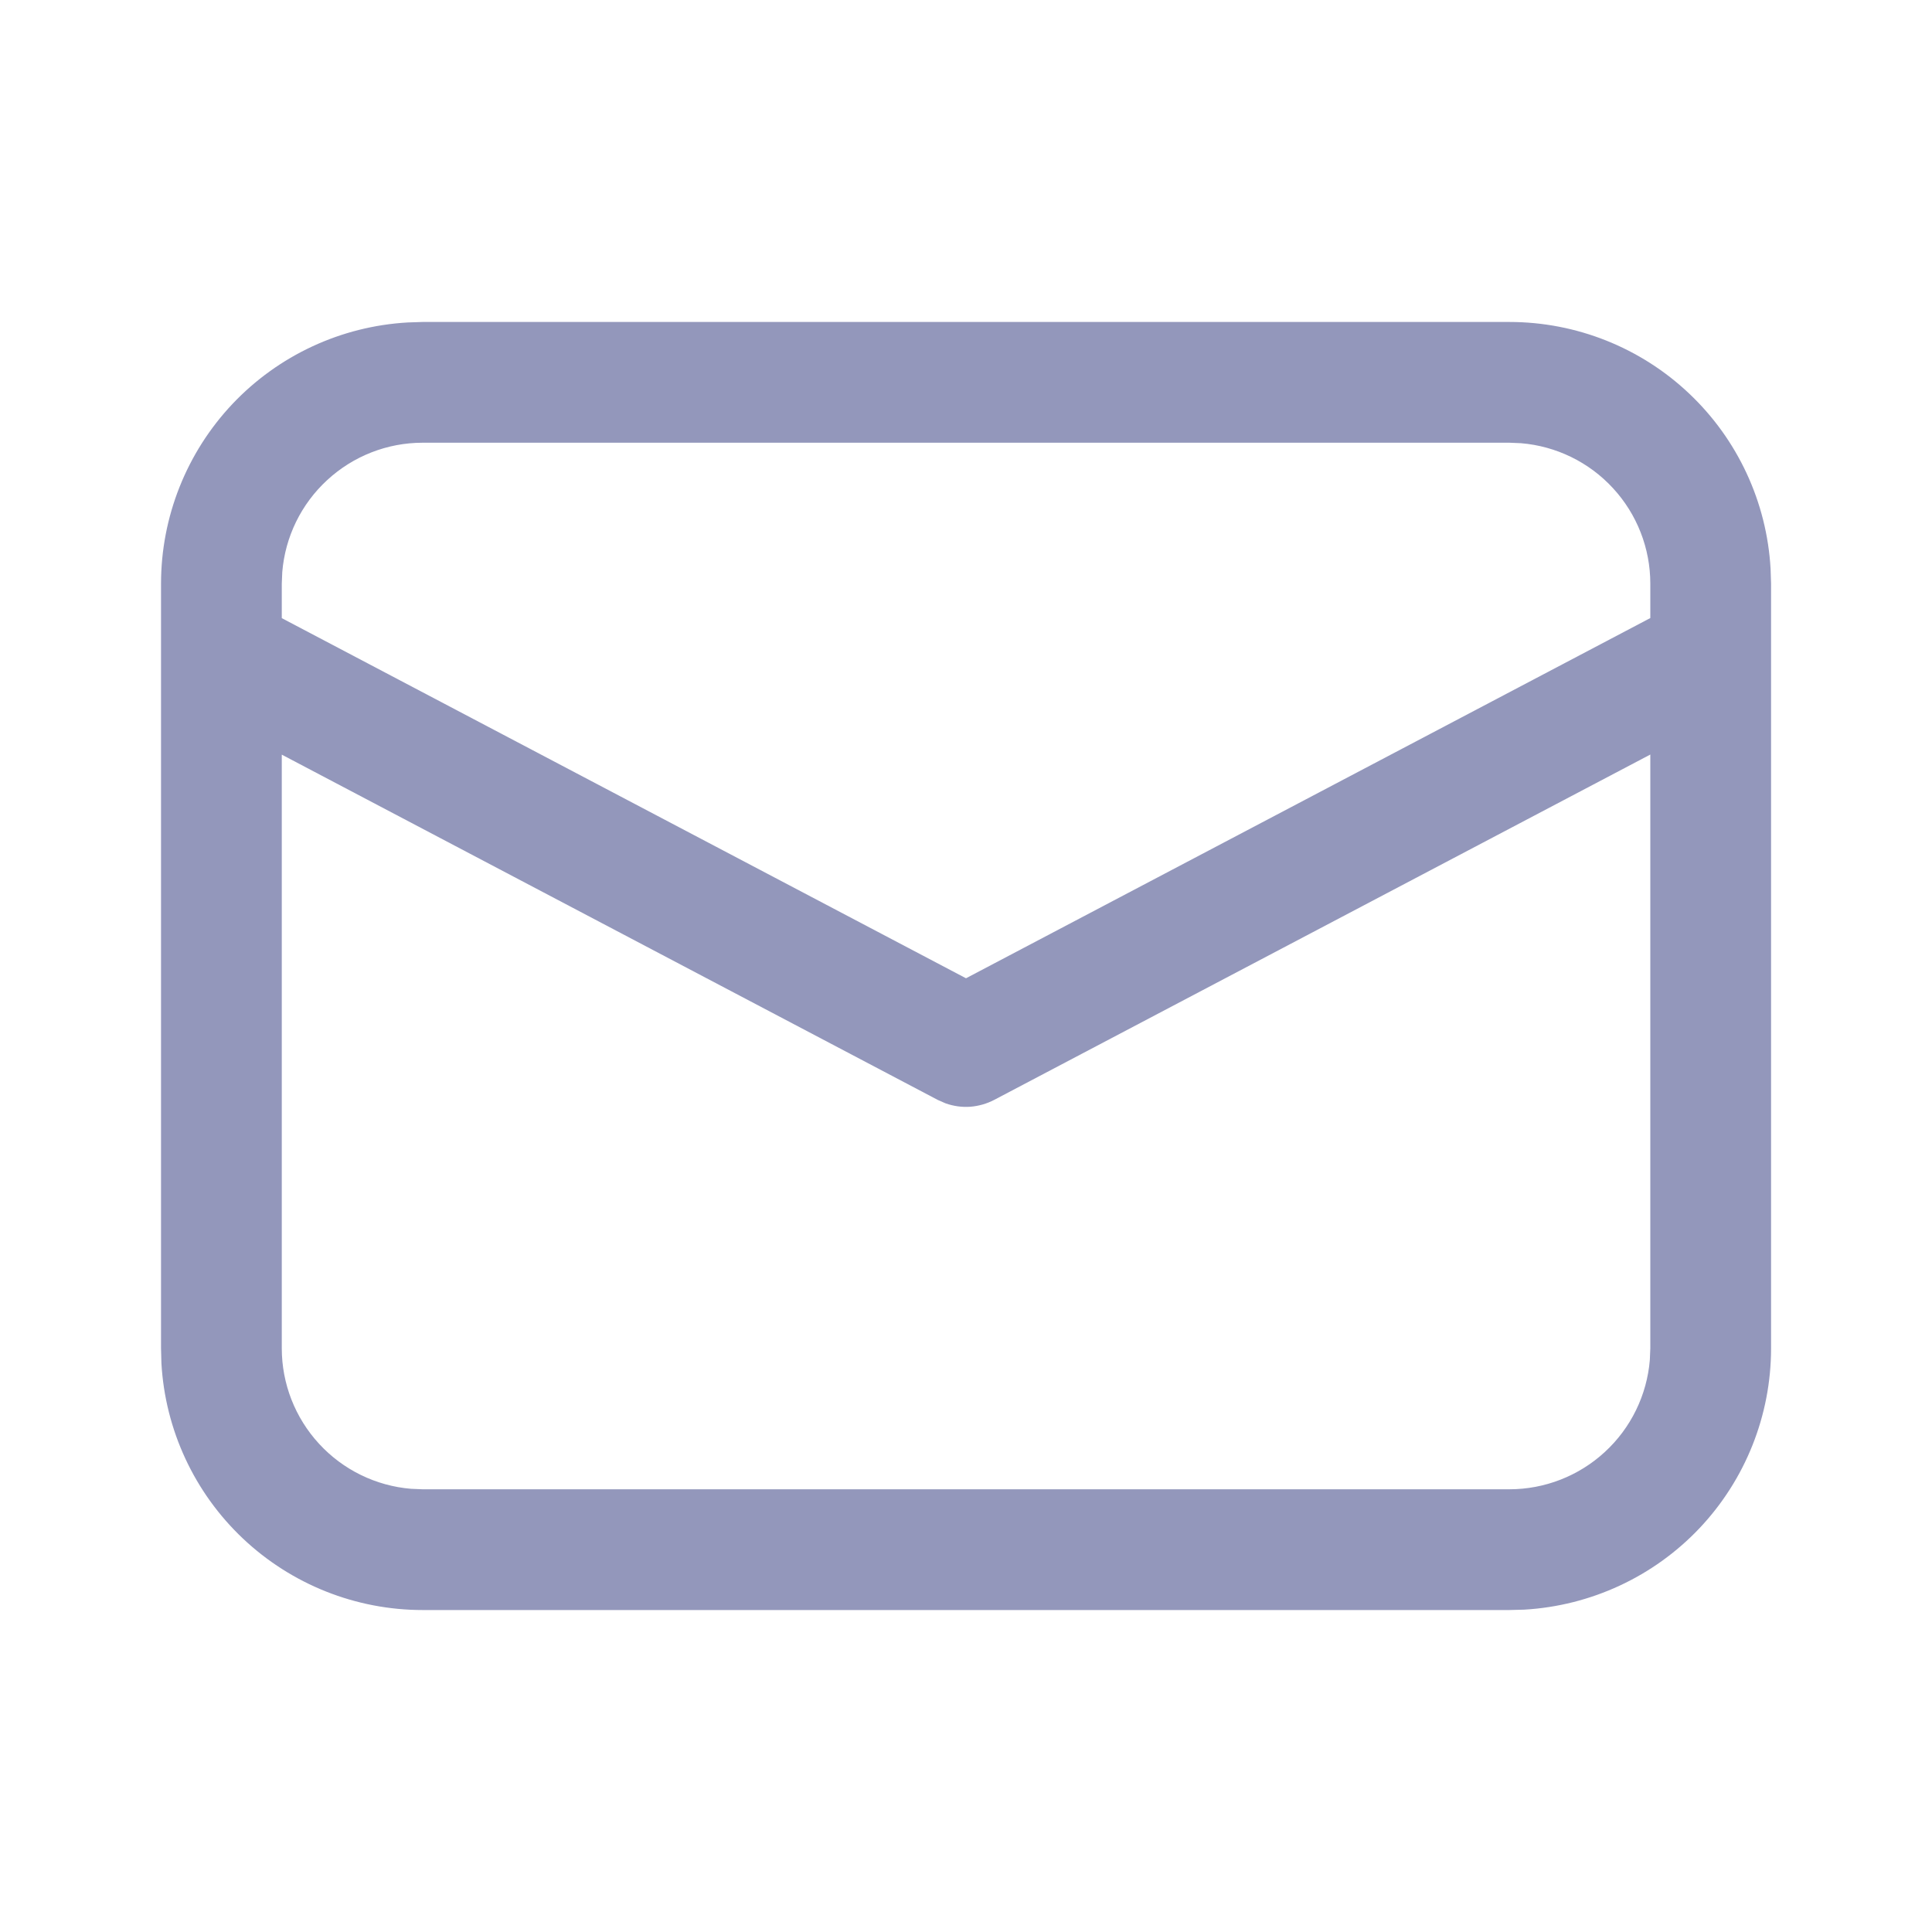 <svg width="20" height="20" viewBox="0 0 20 20" fill="none" xmlns="http://www.w3.org/2000/svg">
<path d="M4.375 3.333H15.625C16.317 3.333 16.983 3.598 17.485 4.073C17.988 4.548 18.29 5.198 18.329 5.888L18.334 6.042V13.958C18.334 14.65 18.069 15.316 17.594 15.819C17.119 16.321 16.469 16.623 15.779 16.663L15.625 16.667H4.375C3.684 16.667 3.018 16.402 2.515 15.927C2.012 15.452 1.71 14.802 1.671 14.112L1.667 13.958V6.042C1.667 5.35 1.932 4.684 2.407 4.181C2.882 3.679 3.531 3.377 4.222 3.338L4.375 3.333ZM17.084 7.811L10.292 11.386C10.215 11.426 10.131 11.45 10.044 11.457C9.958 11.463 9.871 11.451 9.789 11.422L9.709 11.387L2.917 7.812V13.958C2.917 14.324 3.055 14.677 3.303 14.946C3.55 15.215 3.891 15.382 4.255 15.412L4.375 15.417H15.625C15.991 15.417 16.344 15.279 16.613 15.031C16.883 14.783 17.049 14.442 17.079 14.078L17.084 13.958V7.811ZM15.625 4.583H4.375C4.009 4.583 3.657 4.721 3.388 4.969C3.118 5.217 2.952 5.557 2.922 5.922L2.917 6.042V6.399L10 10.127L17.084 6.398V6.042C17.084 5.676 16.946 5.323 16.698 5.054C16.45 4.784 16.109 4.618 15.745 4.588L15.625 4.583Z" fill="#9397BB"/>
</svg>
